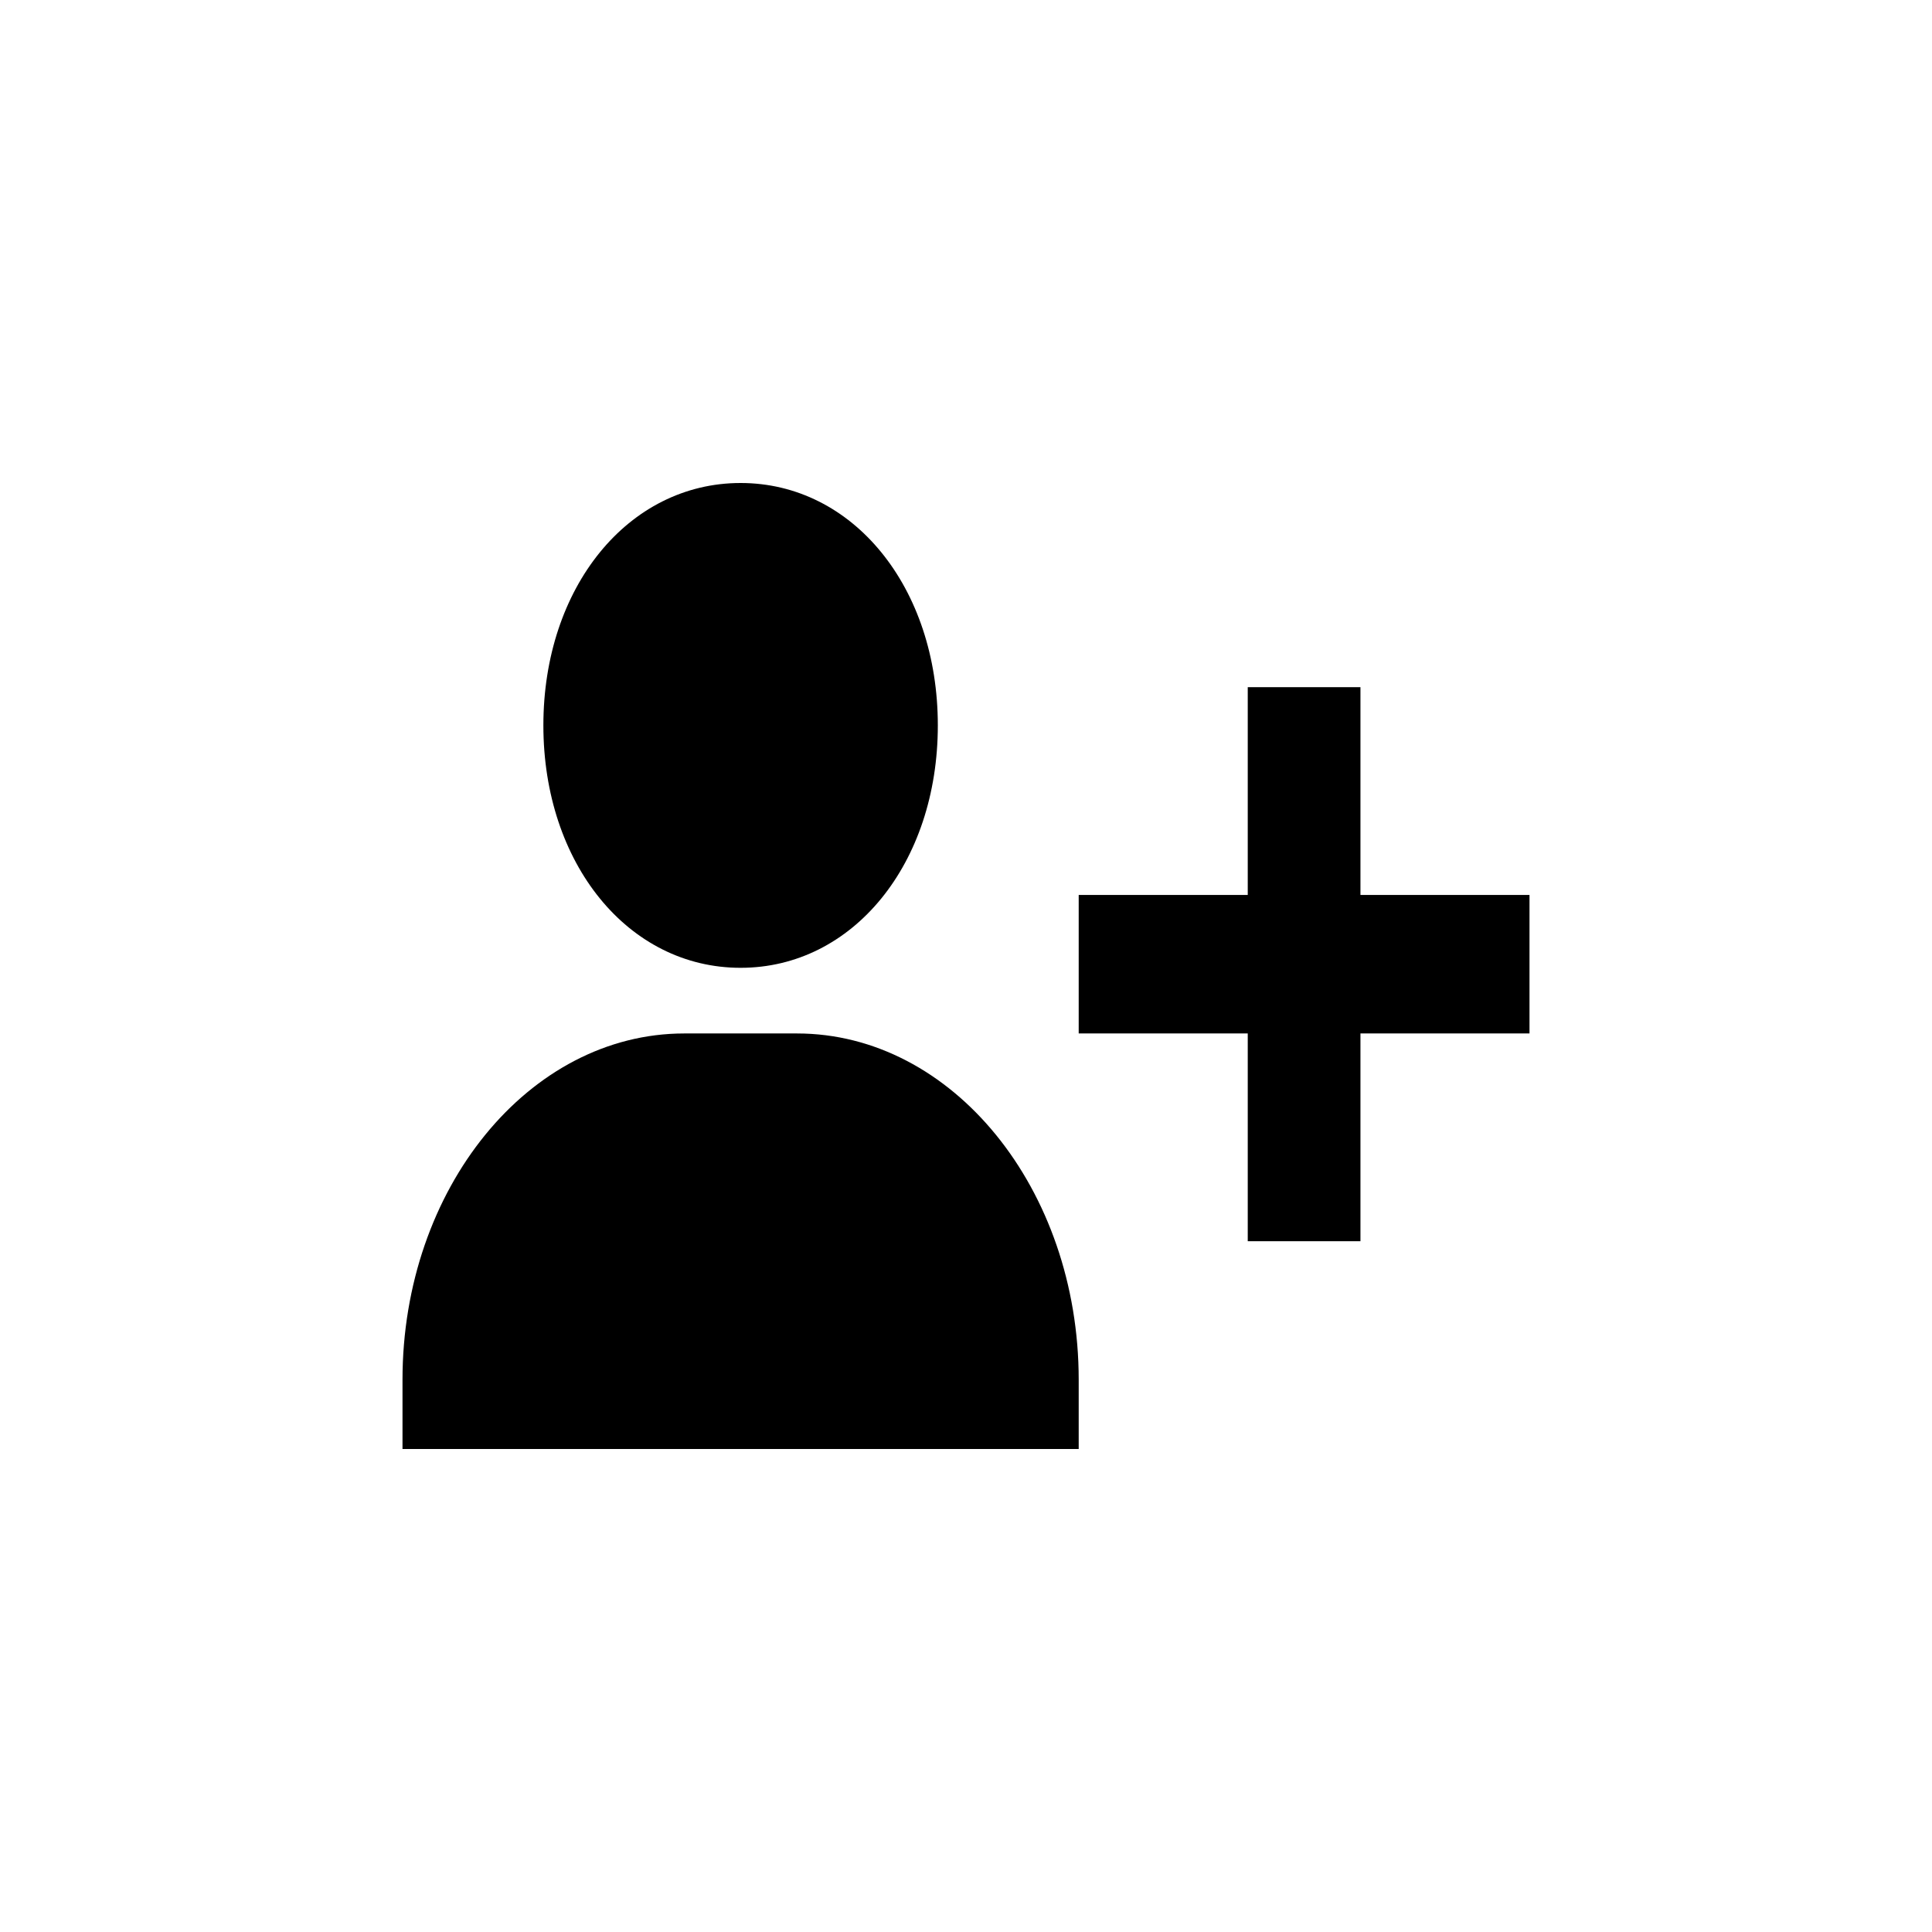 <svg width="48" height="48" viewBox="0 0 48 48" fill="none" xmlns="http://www.w3.org/2000/svg">
<path d="M13.5 18.022C13.5 21.455 15.607 24.045 18.4 24.045C21.193 24.045 23.3 21.455 23.3 18.022C23.3 14.59 21.193 12 18.4 12C15.607 12 13.5 14.59 13.5 18.022ZM33.8 17.073H31V22.235H26.8V25.676H31V30.838H33.8V25.676H38V22.235H33.8V17.073ZM12.8 36H26.8V34.279C26.8 29.535 23.66 25.676 19.8 25.676H17C13.14 25.676 10 29.535 10 34.279V36H12.8Z" fill="black"/>
</svg>
